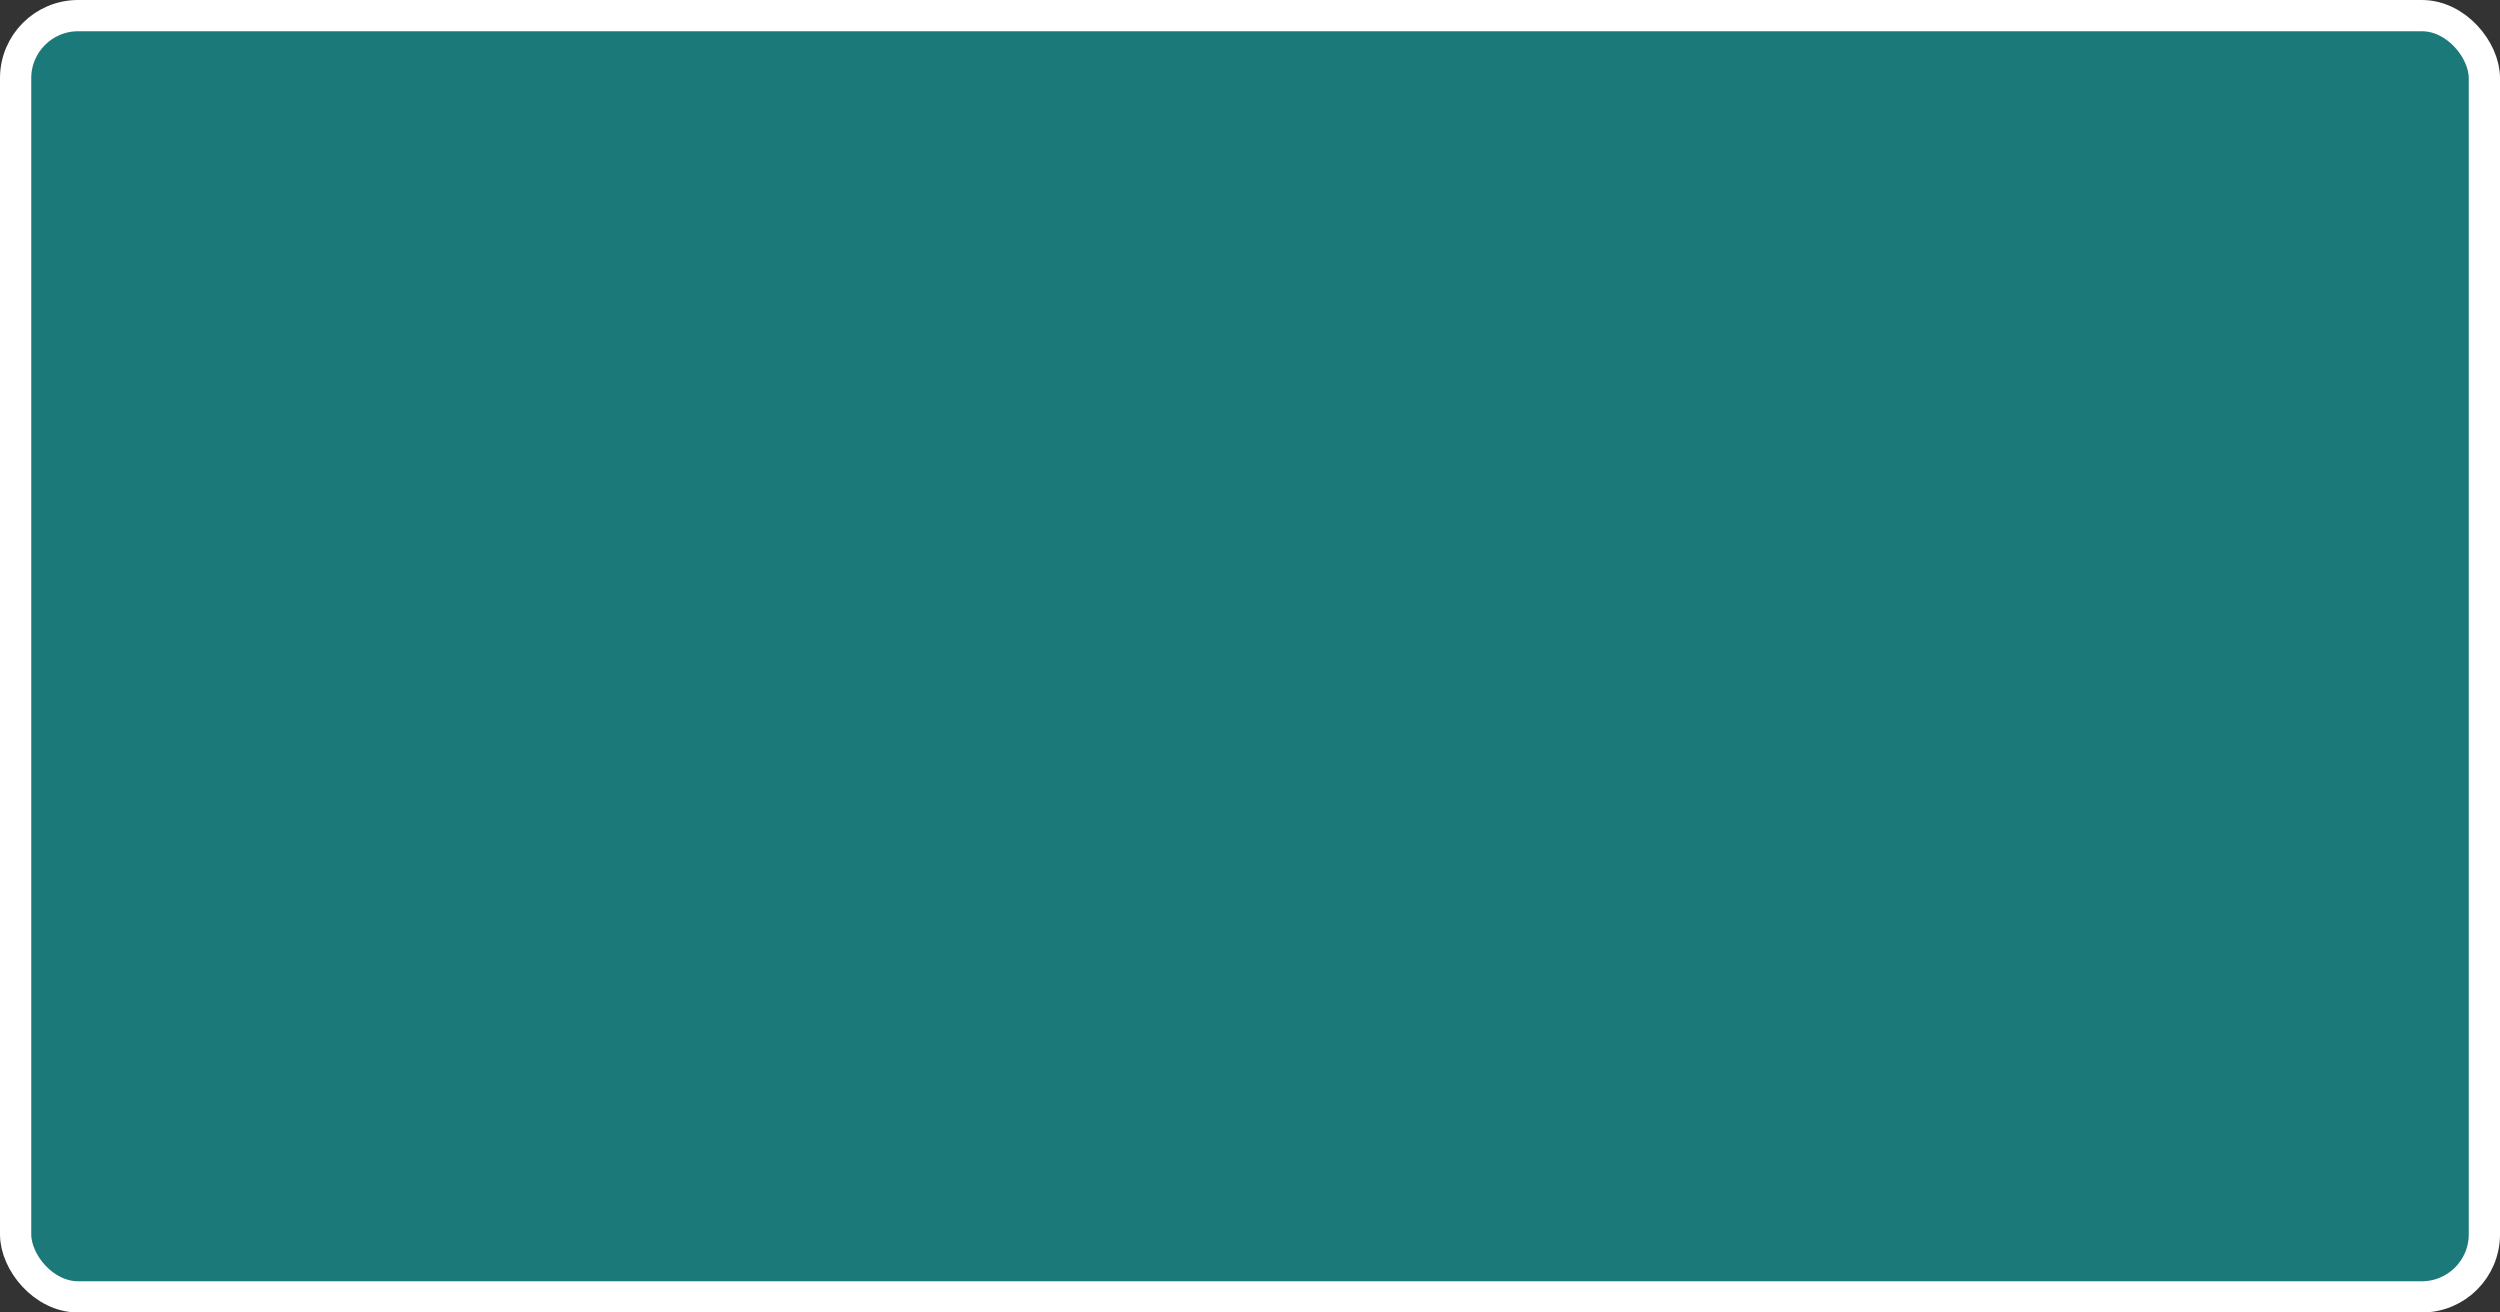 <?xml version='1.0' encoding='utf-8'?>
<svg xmlns="http://www.w3.org/2000/svg" width="80" height="42" viewBox="0 0 80 42">
  <rect x="0" y="0" width="80" height="42" fill="#333333" stroke="none"/>
  <rect x="0.5" y="0.5" width="79" height="41" rx="2" ry="2" fill="#1B7979" stroke="#FFFFFF" stroke-width="1"/>
</svg>

